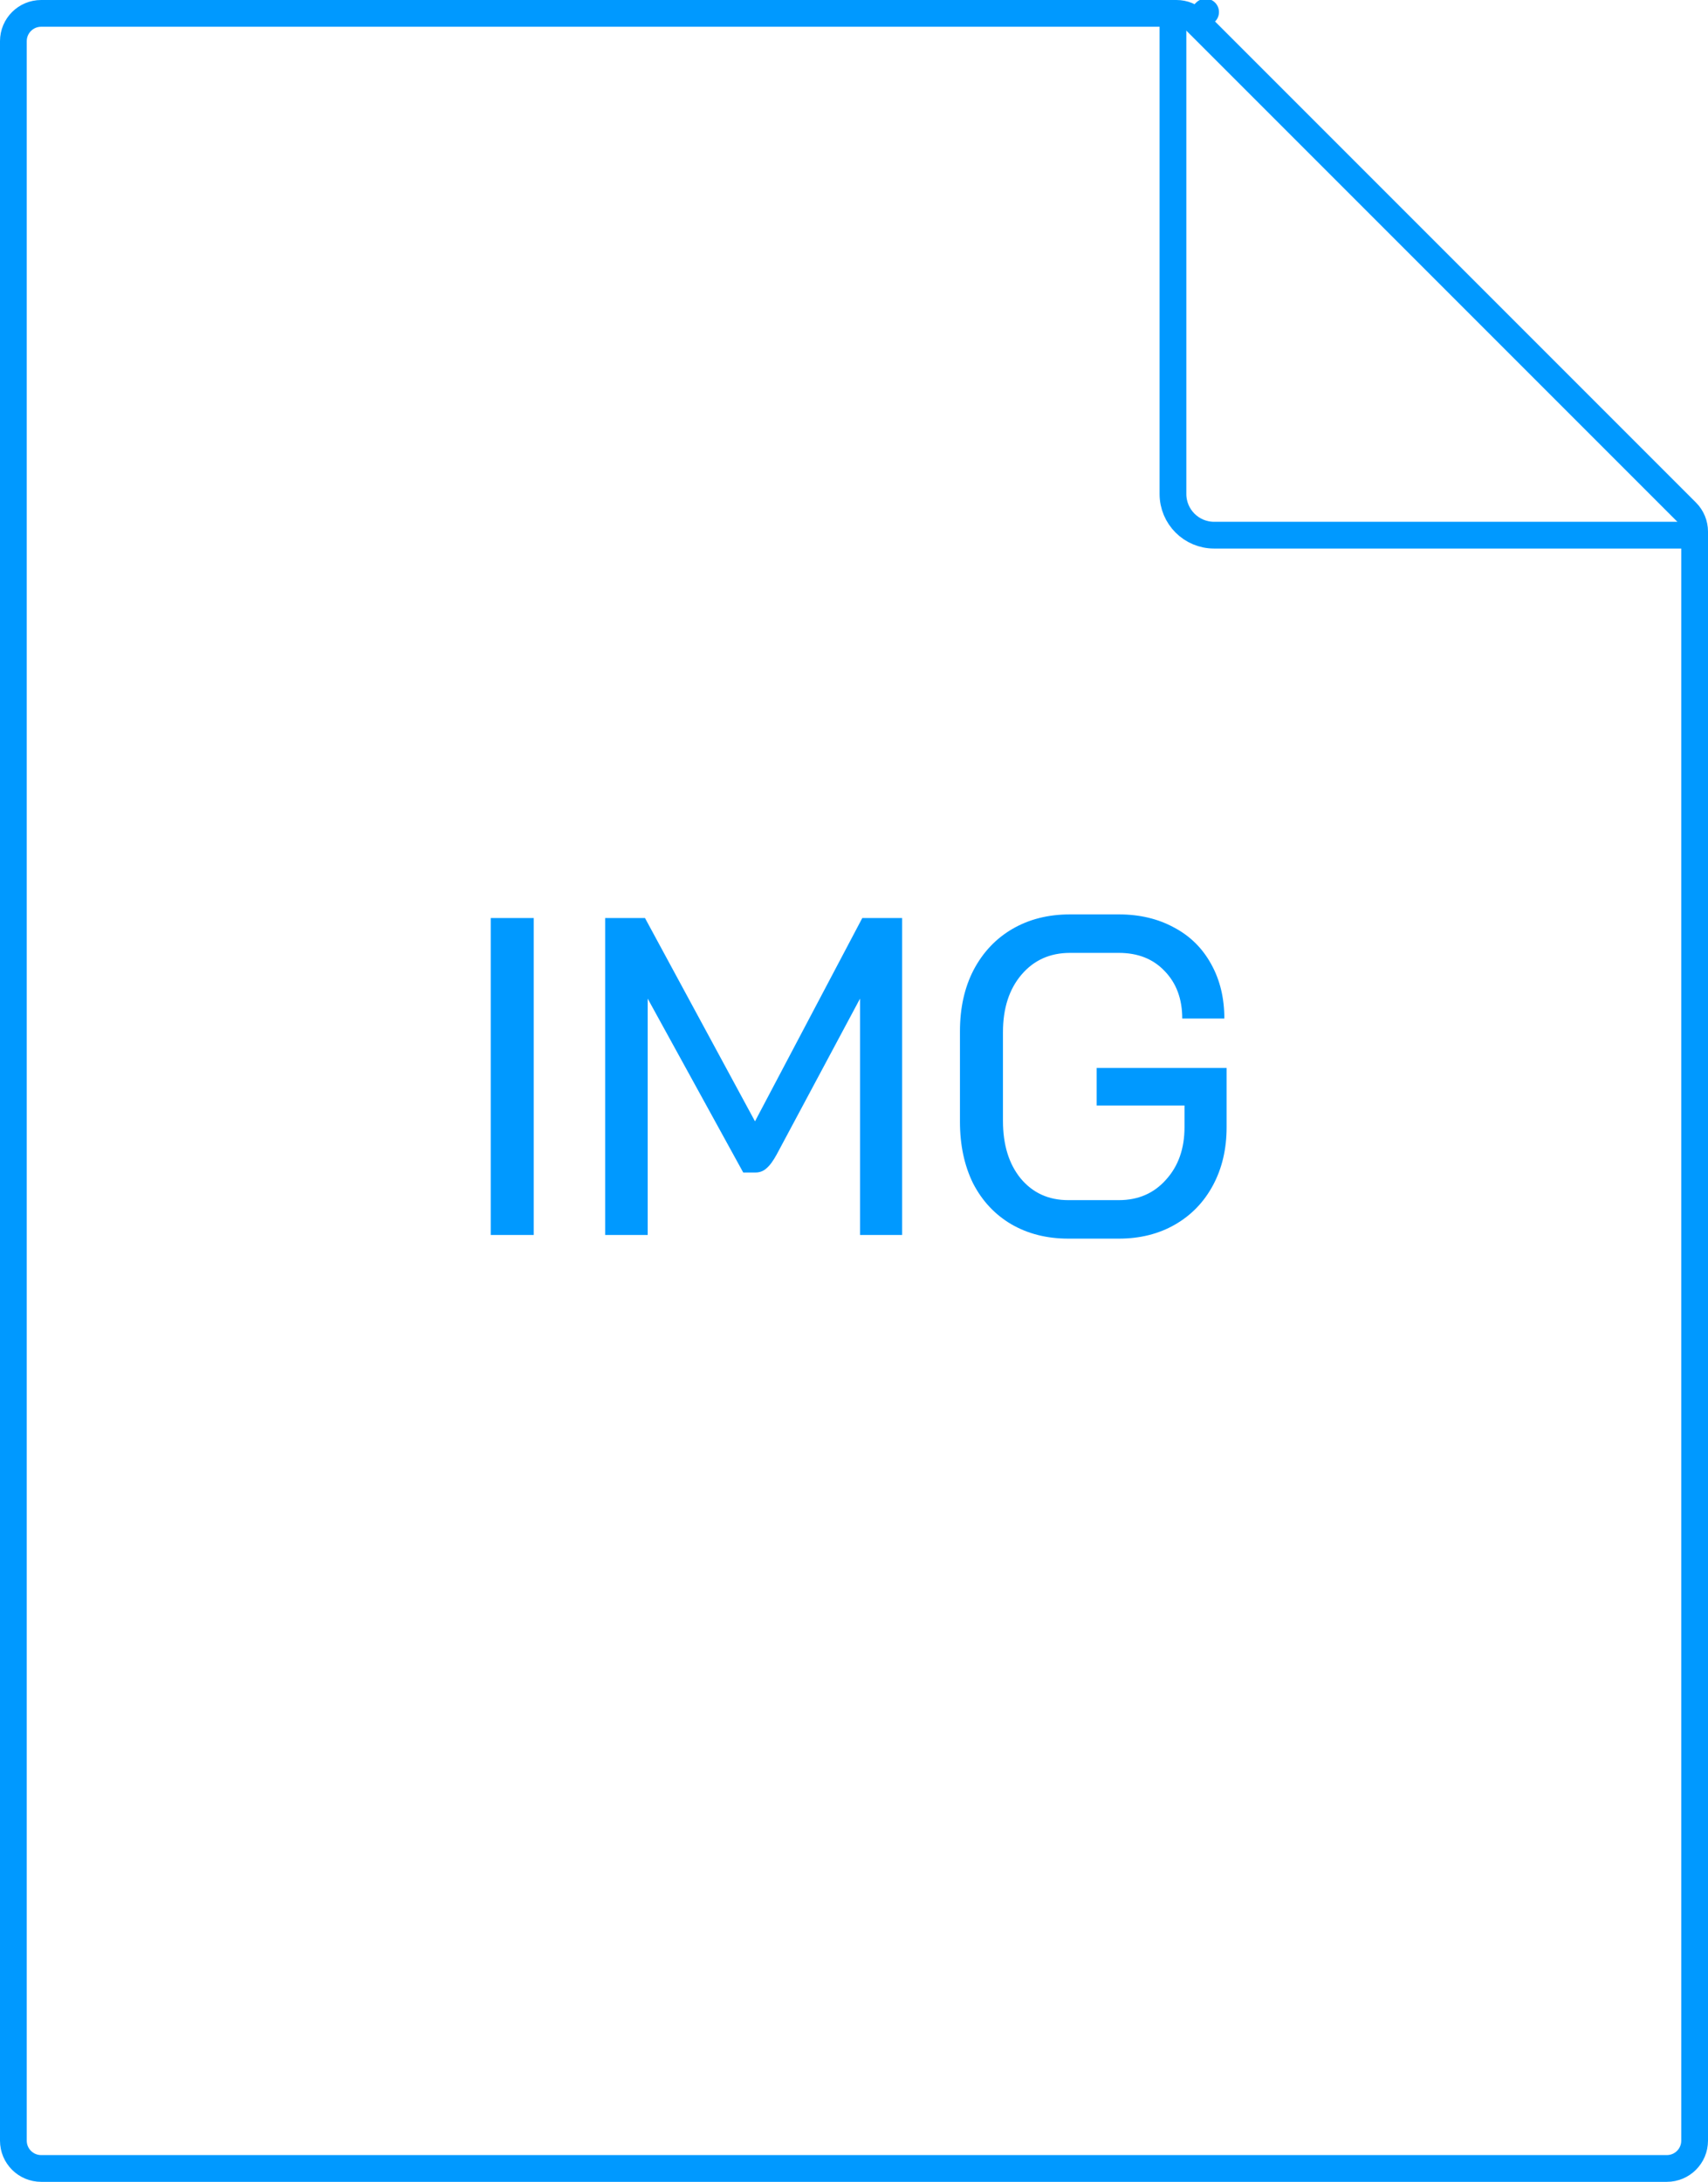 <svg width="83" height="106" viewBox="0 0 83 106" fill="none" xmlns="http://www.w3.org/2000/svg">
<path d="M81 105.35H2C1.254 105.35 0.65 104.746 0.65 104V2C0.65 1.254 1.254 0.65 2 0.65H57.172C57.53 0.65 57.873 0.792 58.126 1.045L58.586 0.586L58.126 1.045L81.955 24.874C82.208 25.127 82.35 25.47 82.35 25.828V104C82.35 104.746 81.746 105.35 81 105.35Z" stroke="#0099FF" stroke-width="1.3" stroke-linejoin="round"/>
<path d="M23.848 44.6H25.938V60H23.848V44.6ZM29.407 44.6H31.343L36.689 54.478L41.903 44.6H43.839V60H41.793V48.516L37.745 56.084C37.569 56.407 37.401 56.634 37.239 56.766C37.093 56.898 36.917 56.964 36.711 56.964H36.117L31.475 48.516V60H29.407V44.6ZM51.907 60.176C50.866 60.176 49.942 59.941 49.135 59.472C48.343 59.003 47.727 58.343 47.287 57.492C46.862 56.627 46.649 55.629 46.649 54.5V50.1C46.649 48.971 46.869 47.981 47.309 47.13C47.764 46.265 48.394 45.597 49.201 45.128C50.008 44.659 50.939 44.424 51.995 44.424H54.371C55.383 44.424 56.278 44.637 57.055 45.062C57.832 45.473 58.434 46.067 58.859 46.844C59.284 47.607 59.497 48.487 59.497 49.484H57.451C57.451 48.531 57.165 47.761 56.593 47.174C56.036 46.587 55.295 46.294 54.371 46.294H51.995C51.027 46.294 50.242 46.646 49.641 47.35C49.04 48.054 48.739 48.985 48.739 50.144V54.456C48.739 55.615 49.025 56.546 49.597 57.25C50.184 57.954 50.954 58.306 51.907 58.306H54.371C55.31 58.306 56.072 57.976 56.659 57.316C57.26 56.656 57.561 55.805 57.561 54.764V53.708H53.293V51.882H59.607V54.764C59.607 55.82 59.387 56.759 58.947 57.58C58.507 58.401 57.891 59.039 57.099 59.494C56.307 59.949 55.398 60.176 54.371 60.176H51.907Z" fill="#0099FF"/>
<path d="M57 1V24C57 25.105 57.895 26 59 26H82" stroke="#0099FF" stroke-width="1.3"/>
</svg>
